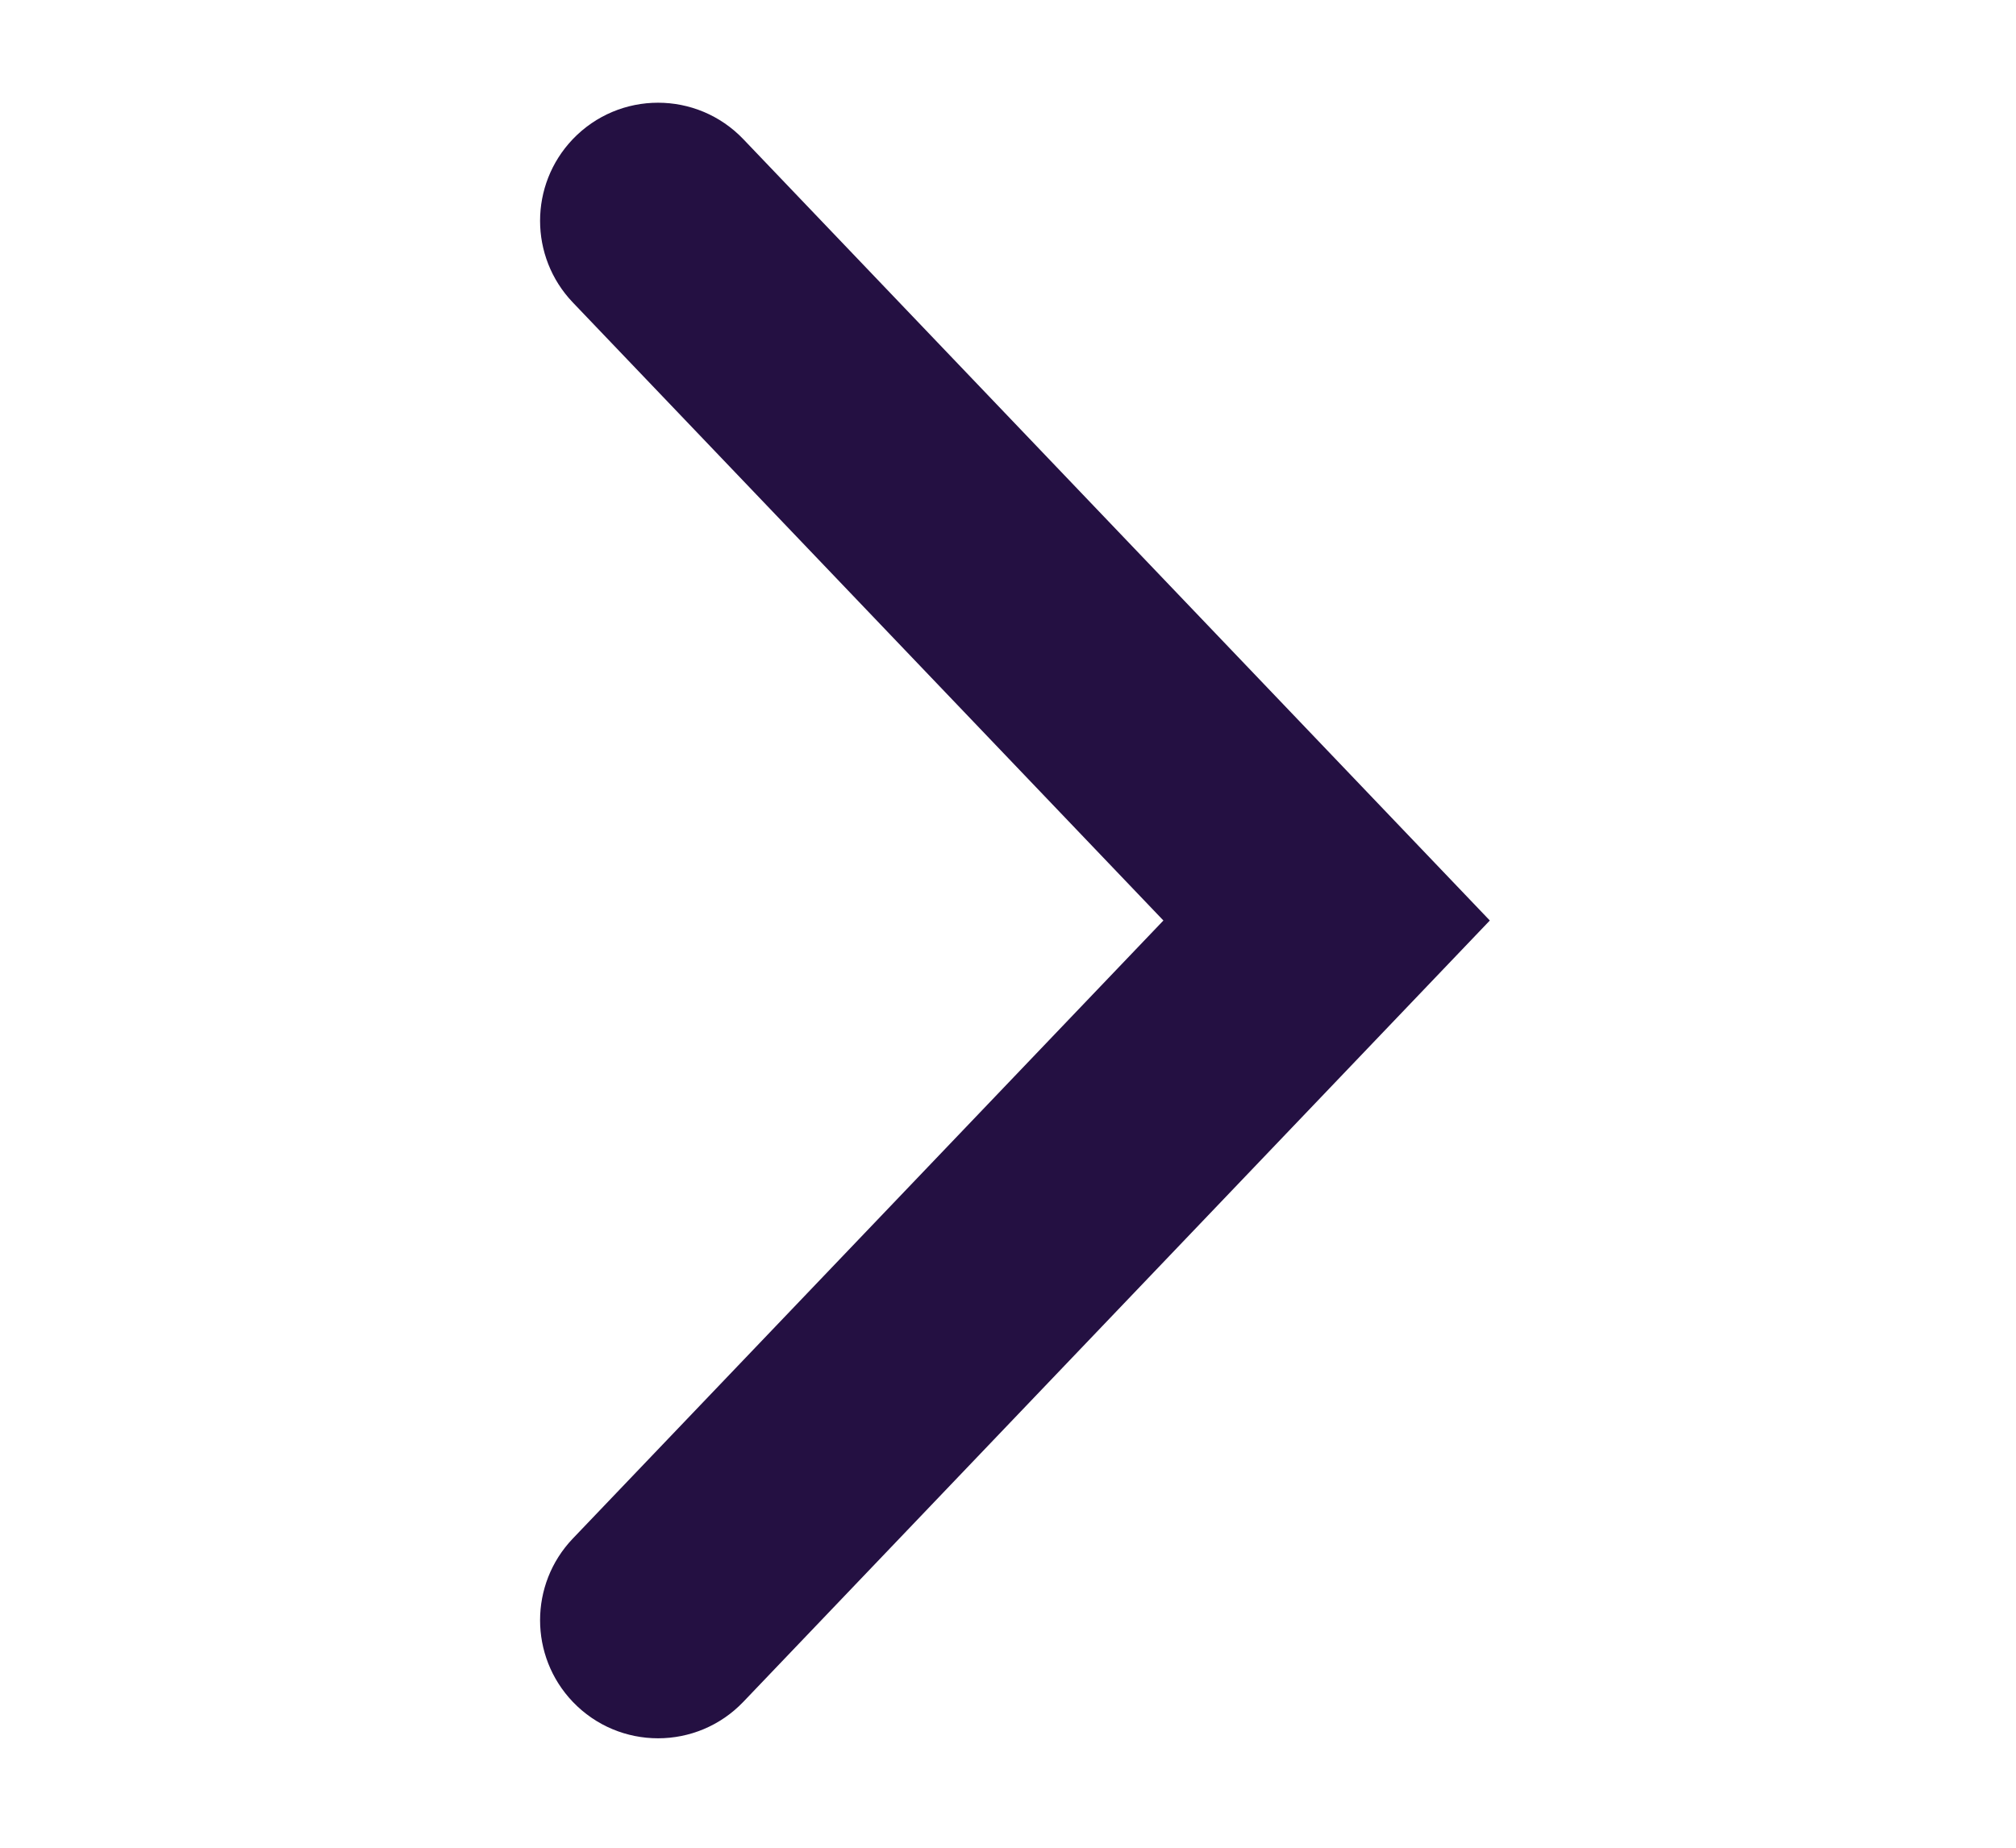 <svg width="12" height="11" viewBox="0 0 12 11" fill="none" xmlns="http://www.w3.org/2000/svg">
<path fill-rule="evenodd" clip-rule="evenodd" d="M4.425 0.829C4.148 0.539 3.686 0.539 3.409 0.829V0.829C3.15 1.101 3.15 1.528 3.409 1.8L6.925 5.48L3.409 9.16C3.15 9.432 3.15 9.859 3.409 10.131V10.131C3.686 10.421 4.148 10.421 4.425 10.131L8.868 5.48L4.425 0.829Z" fill="#241042"/>
</svg>

